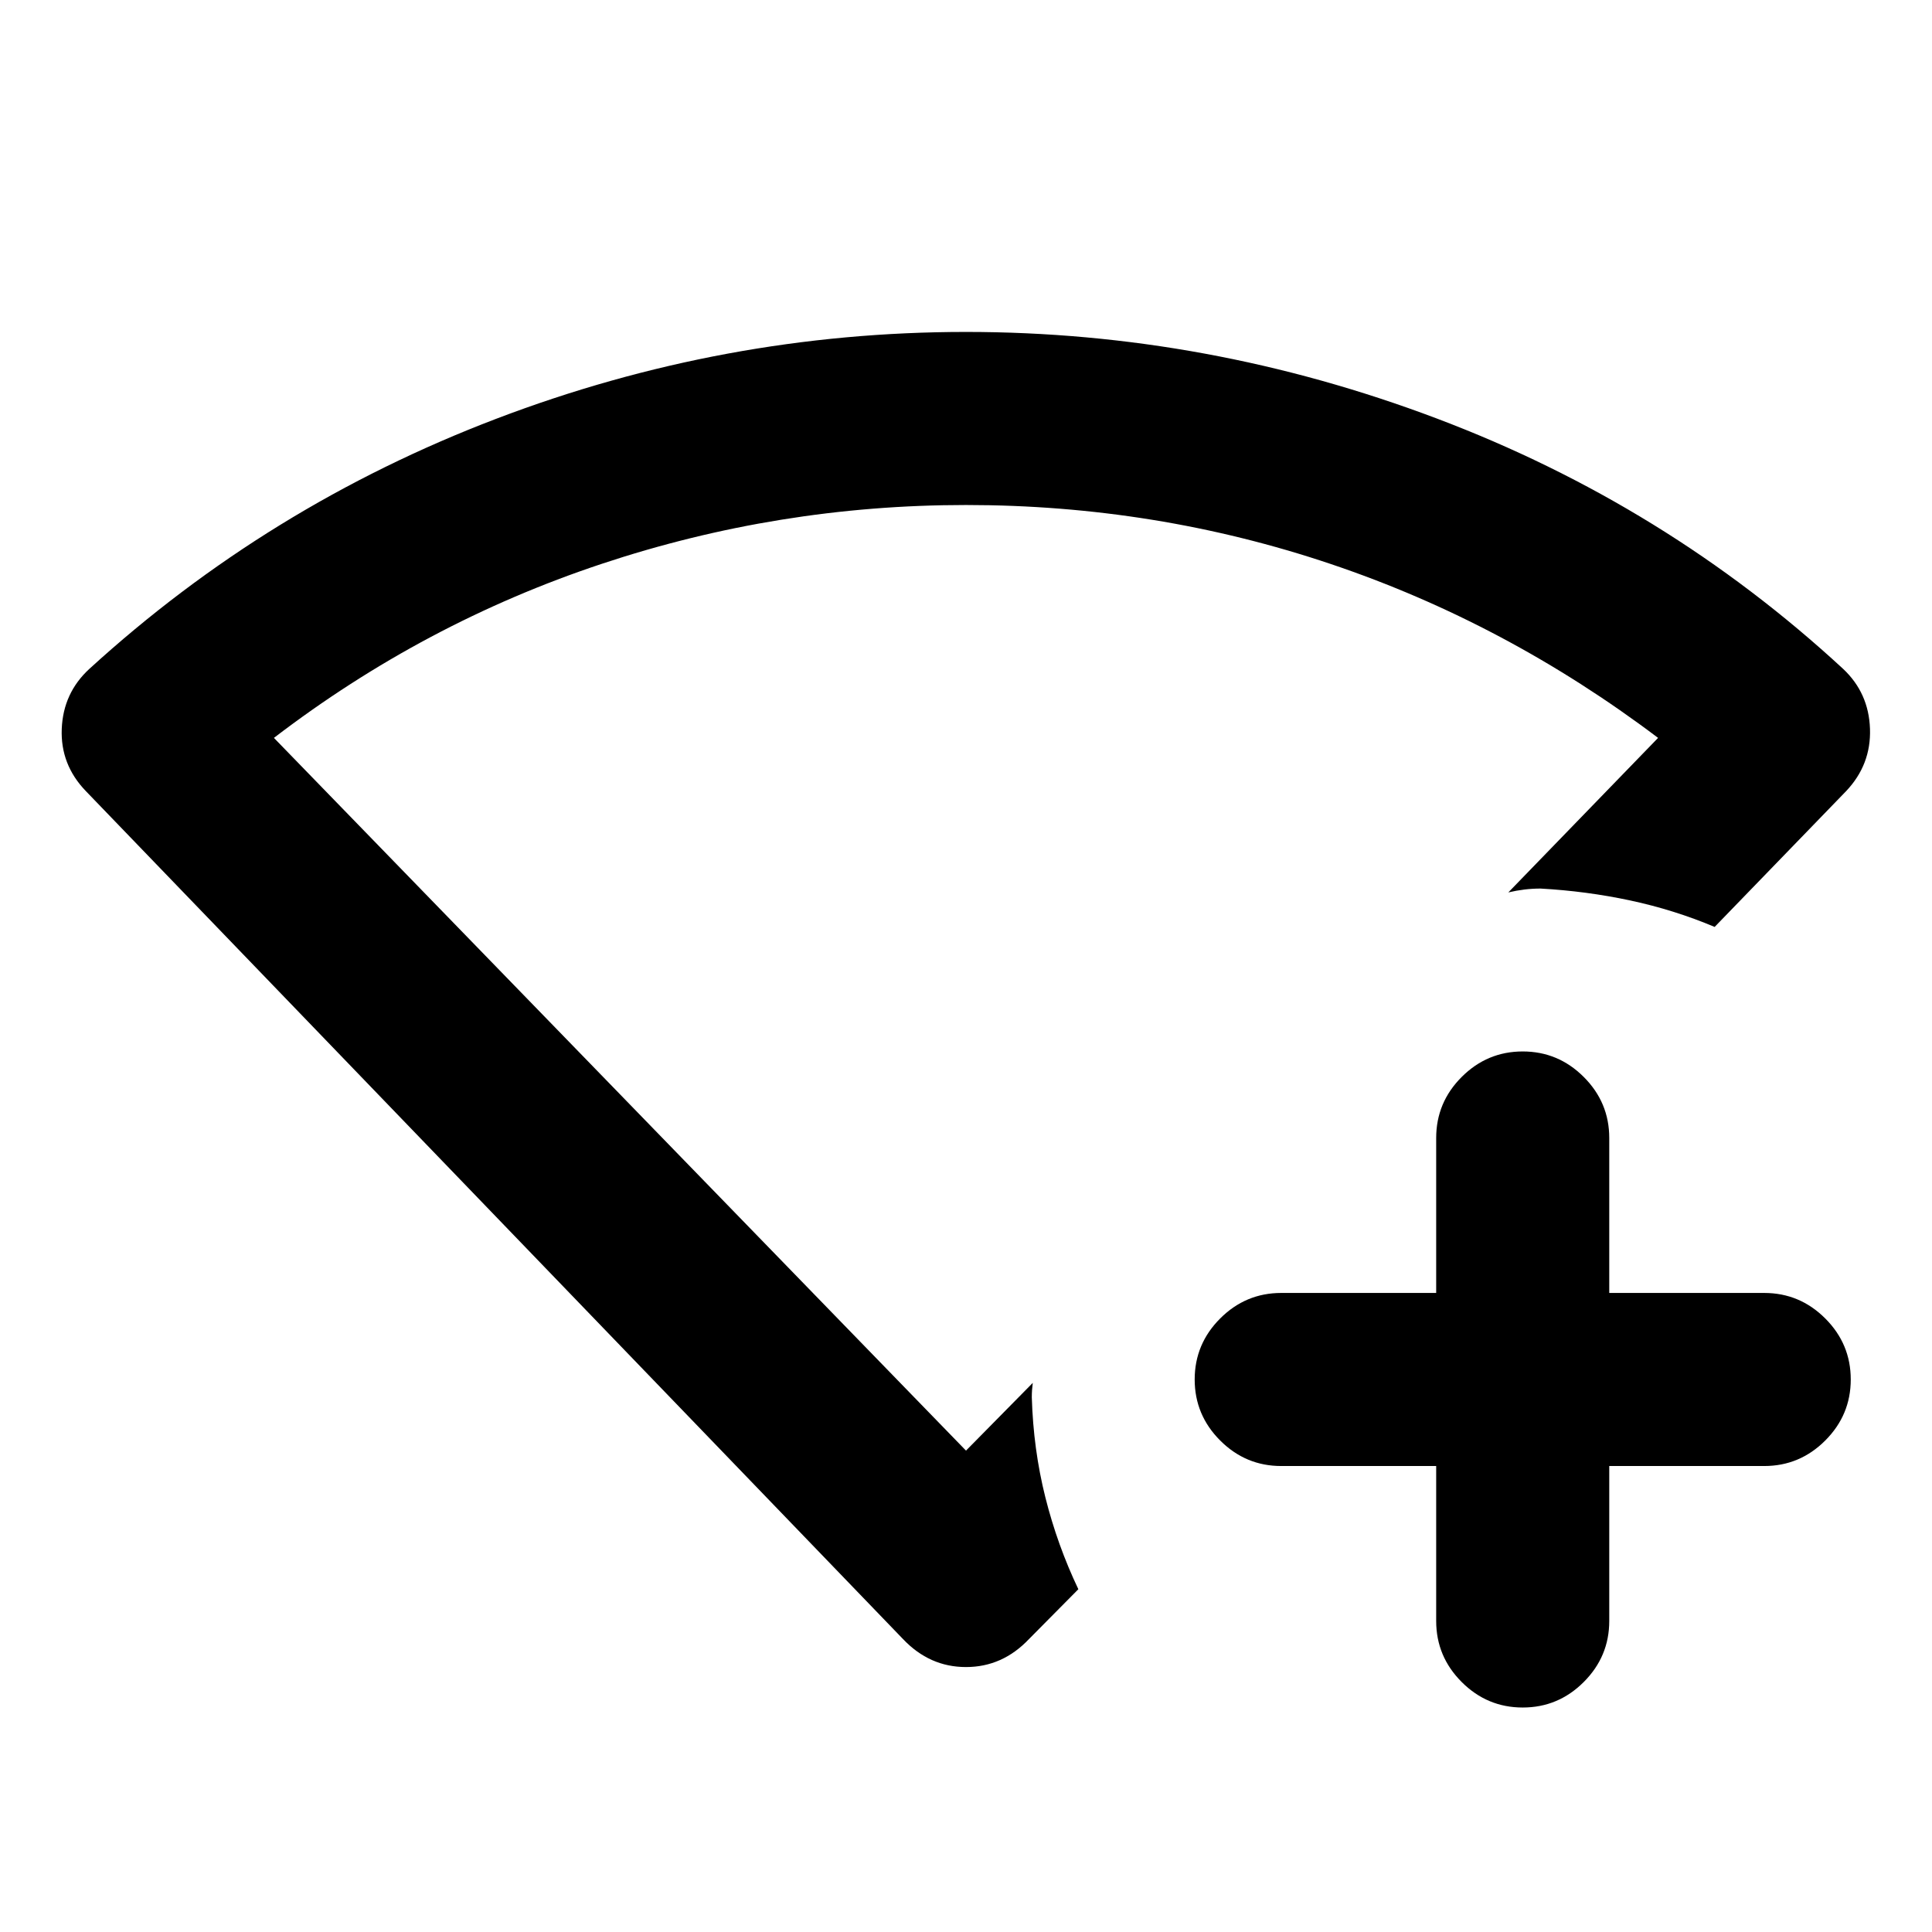 <svg xmlns="http://www.w3.org/2000/svg" height="24" viewBox="0 96 960 960" width="24"><path d="M713.63 824.457h-77q-17.652 0-30.326-12.674t-12.674-30.326q0-17.652 12.674-30.326t30.326-12.674h77v-77q0-17.652 12.674-30.326t30.326-12.674q17.653 0 30.327 12.674 12.674 12.674 12.674 30.326v77h76.999q17.653 0 30.327 12.674 12.674 12.674 12.674 30.326t-12.674 30.326q-12.674 12.674-30.327 12.674h-76.999v77q0 17.652-12.674 30.326t-30.327 12.674q-17.652 0-30.326-12.674t-12.674-30.326v-77Zm-264.913 86L42.652 489.087q-12.696-13.174-11.967-30.967.728-17.794 13.685-29.729 88.76-81.043 202.065-124.25Q359.739 260.935 480 260.935q119.978 0 233.804 42.967Q827.63 346.87 915.87 428.391q12.695 11.935 13.315 29.729.619 17.793-11.837 30.967L852 556.587q-20.239-8.522-41.989-13.163-21.75-4.641-44.511-5.902-4.065 0-8.011.478-3.946.478-8.011 1.435l74.413-76.783q-75.63-57.108-162.674-86.413Q574.174 346.935 480 346.935q-93.174 0-181.217 29.304-88.044 29.305-162.674 86.413L480 816.804l33.174-33.652q-.239 1.913-.359 3.587-.119 1.674-.119 3.587.76 25.892 6.728 49.663 5.967 23.772 16.402 45.685l-24.543 24.783Q498.109 924.348 480 924.348t-31.283-13.891ZM480 581.87Z"/></svg>